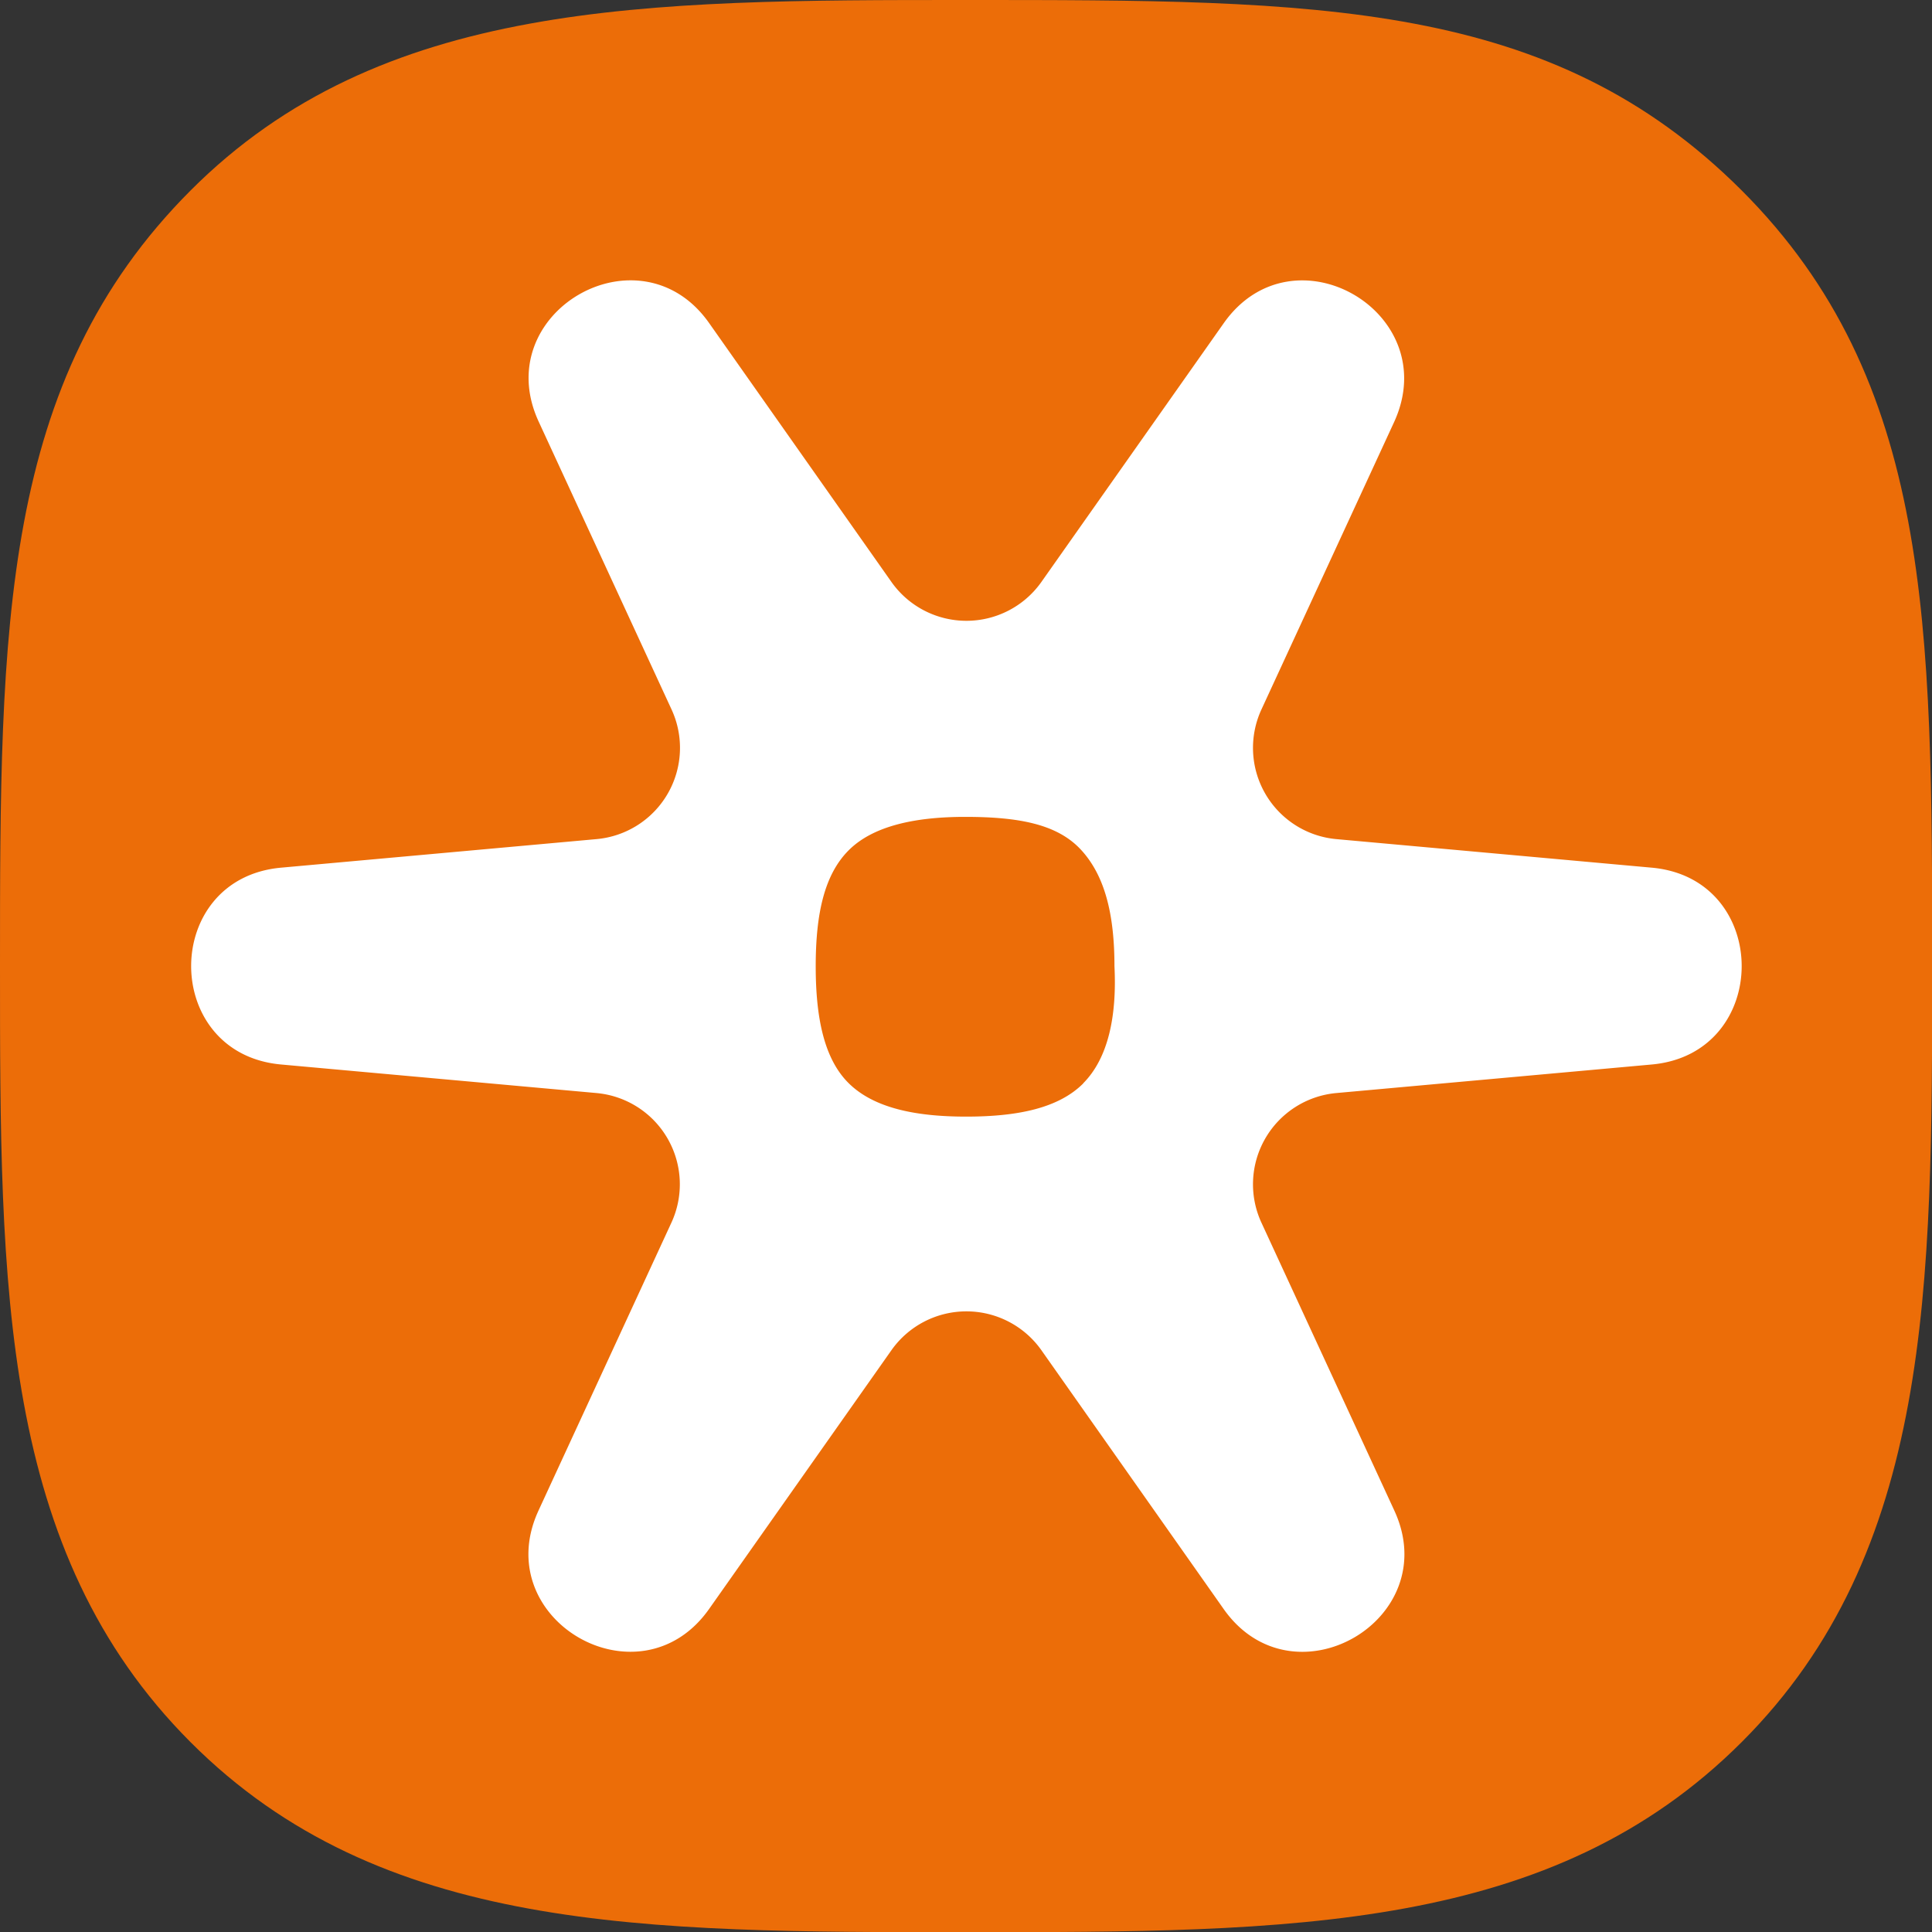 <svg id="LOGO" xmlns="http://www.w3.org/2000/svg" viewBox="0 0 116.41 116.41"><rect x="0" y="0" width="116.41" height="116.41" fill="#333333" stroke="none"/><defs><style>.cls-1{fill:#ec6d08;}.cls-2{fill:#fff;}</style></defs><g id="UNIFYING_-_White_Filled" data-name="UNIFYING - White Filled"><path id="BODY" class="cls-1" d="M110.74,17.27C99.23,5.77,85.23,5.79,64,5.79c-19.4,0-35.27,0-46.73,11.48S5.79,43.57,5.79,64c0,19.4,0,35.25,11.47,46.75S44.6,122.21,64,122.21c19.63,0,35.28,0,46.74-11.46S122.21,83.4,122.21,64C122.21,43.43,122.19,28.73,110.74,17.27Z" transform="translate(-5.79 -5.79)"/><path id="STAR" class="cls-2" d="M105.31,58.07l-19-1.72a5.52,5.52,0,0,1-4.51-7.82l8-17.33c3-6.59-6.1-11.87-10.28-5.93l-11,15.61a5.53,5.53,0,0,1-9,0l-11-15.62c-4.17-5.93-13.32-.65-10.27,5.94l8,17.33a5.52,5.52,0,0,1-4.52,7.82l-19,1.72c-7.23.65-7.23,11.21,0,11.86l19,1.72a5.52,5.52,0,0,1,4.51,7.82l-8,17.33c-3.05,6.59,6.1,11.87,10.28,5.93l11-15.61a5.53,5.53,0,0,1,9,0l11,15.62c4.18,5.93,13.33.65,10.28-5.94l-8-17.33a5.52,5.52,0,0,1,4.51-7.82l19-1.72C112.54,69.28,112.54,58.72,105.31,58.07Zm-34.25,13c-1.51,1.51-4,2-7.06,2s-5.55-.52-7.06-2-2-4-2-7.06c0-3.19.53-5.54,2-7s4-2,7-2c3.31,0,5.59.46,7,2s2,3.84,2,7C73.09,67,72.57,69.54,71.06,71.06Z" transform="translate(-5.79 -5.79)"/></g></svg>